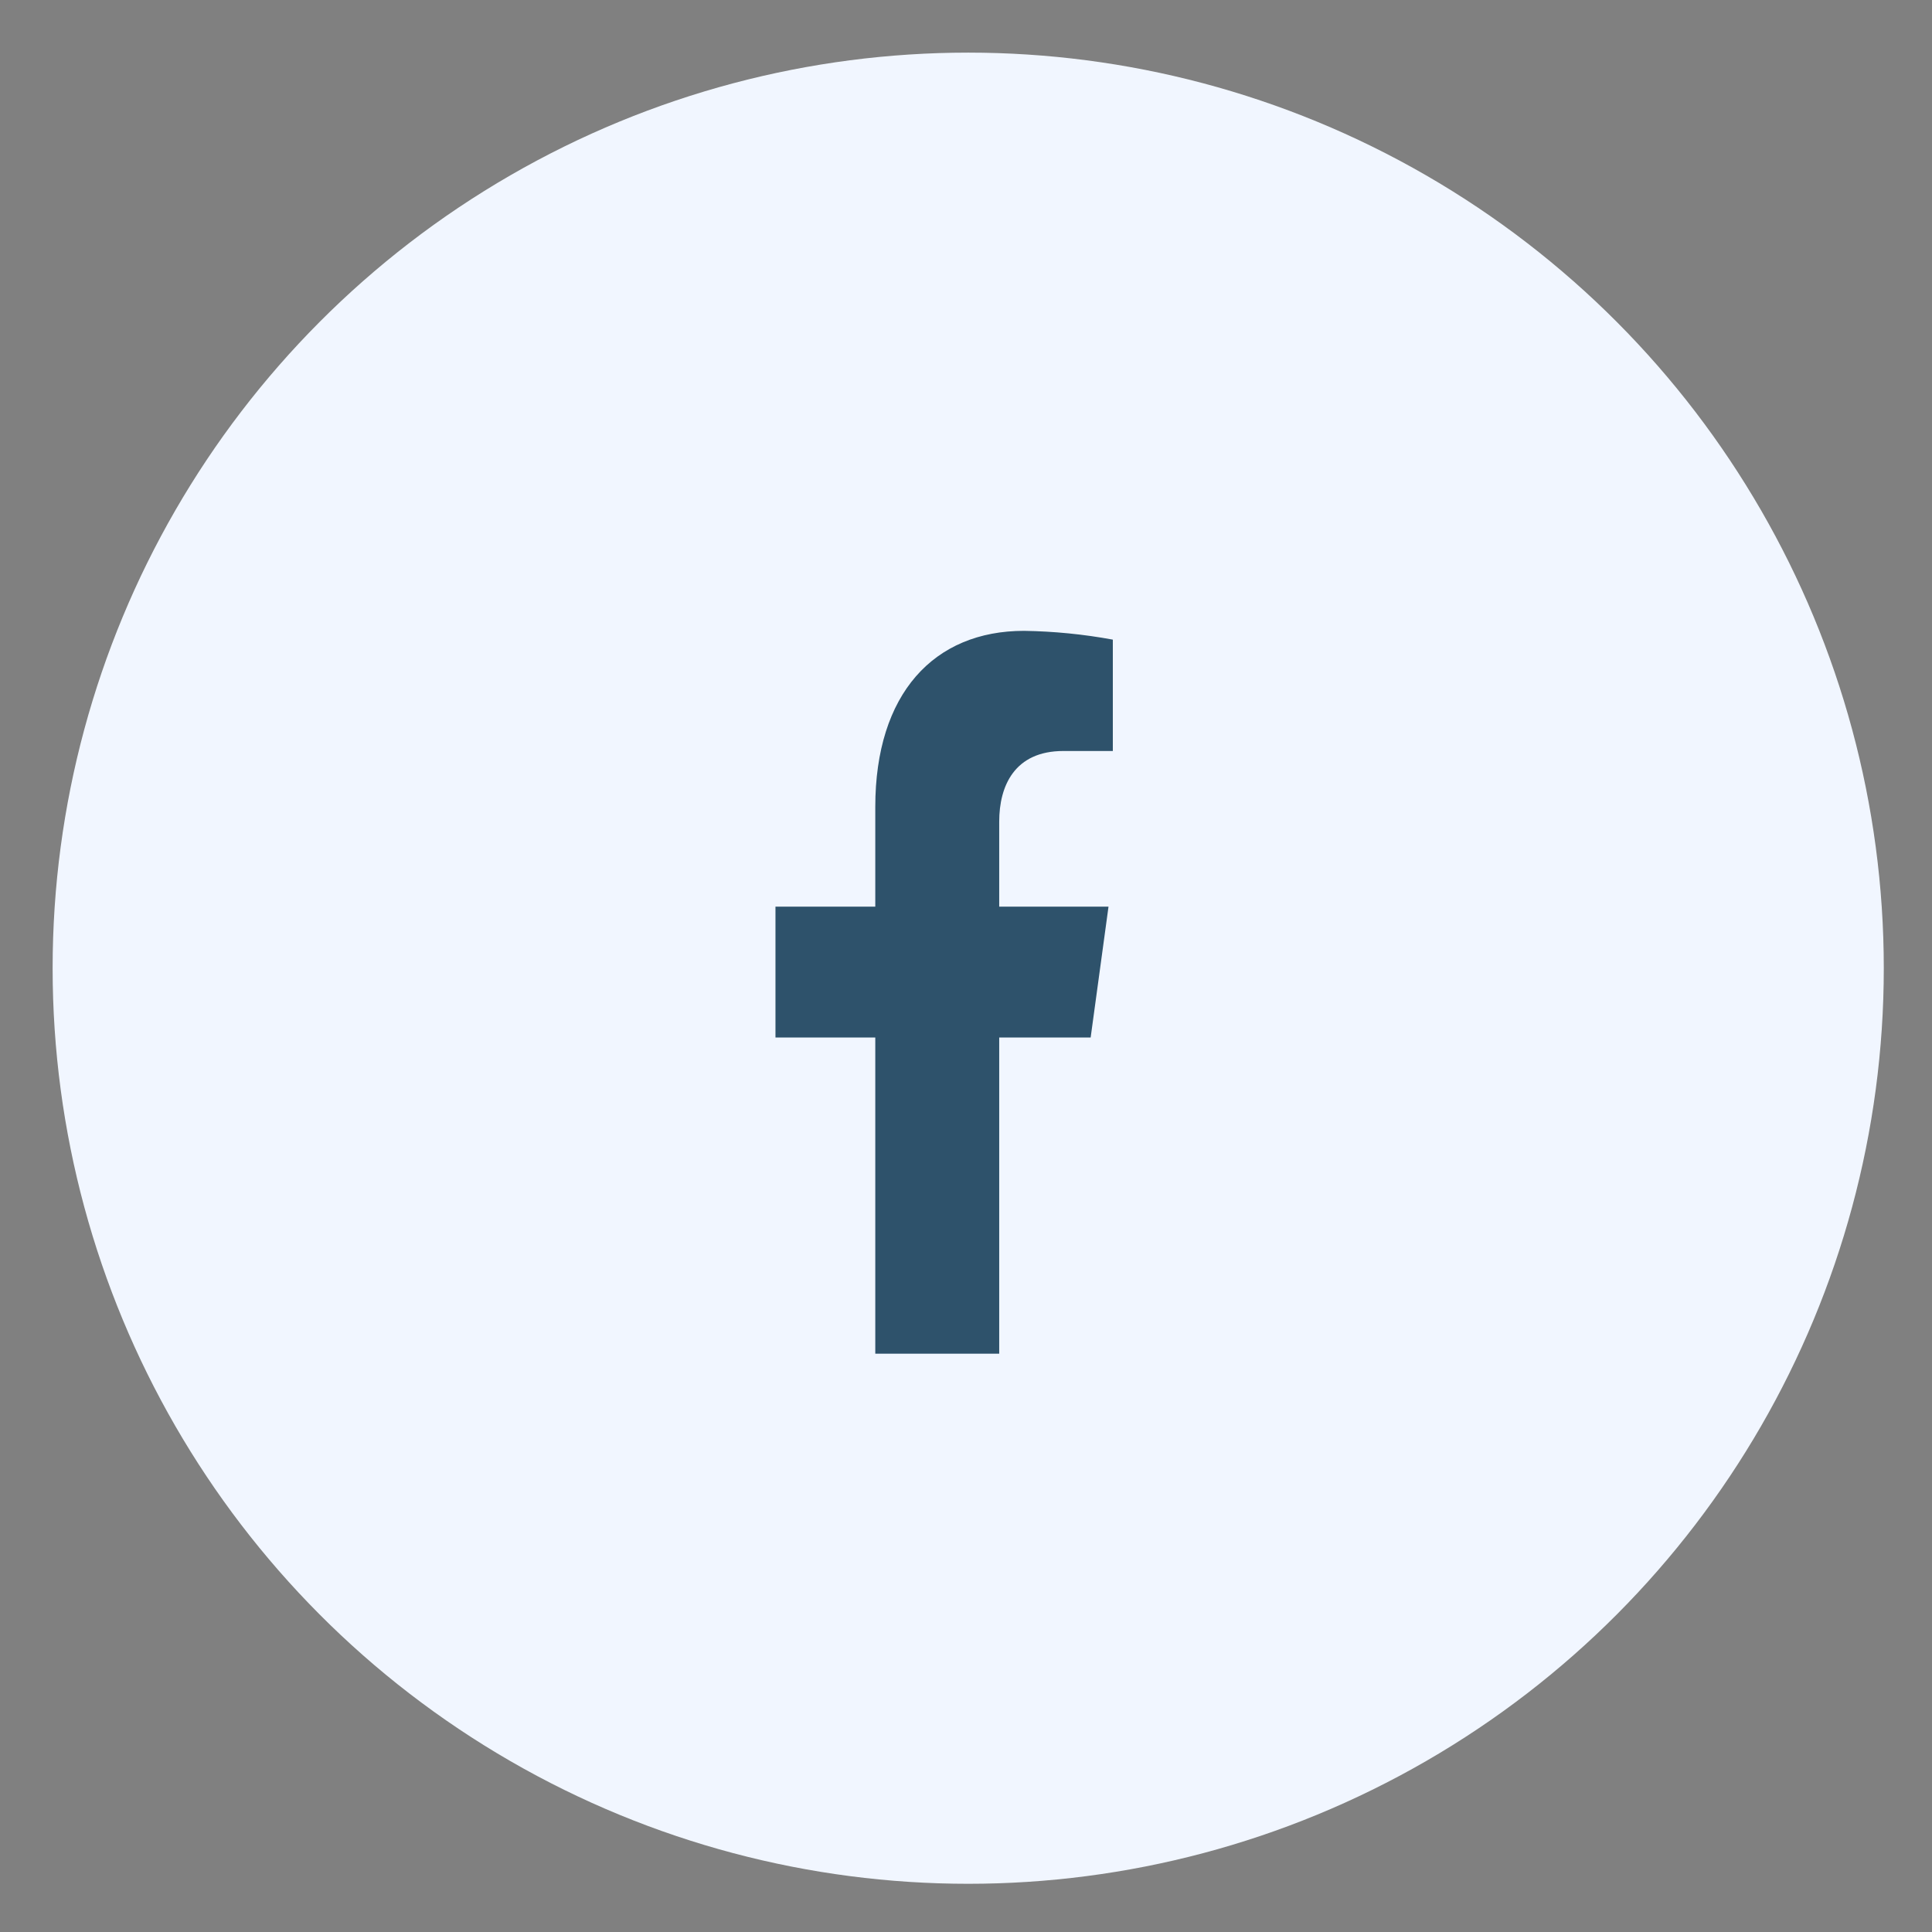 <svg width="21" height="21" viewBox="0 0 21 21" fill="none" xmlns="http://www.w3.org/2000/svg">
<rect x="0" y="0" width="21" height="21" fill="#808080" stroke="none"/>
<circle cx="10.524" cy="10.524" r="9.952" fill="#F1F6FF"/>
<g clip-path="url(#clip0_14_136)">
<path d="M11.855 11.277L12.049 9.855H10.861V8.931C10.861 8.543 11.027 8.163 11.559 8.163H12.099V6.953C11.779 6.894 11.456 6.862 11.131 6.857C10.152 6.857 9.514 7.539 9.514 8.771V9.855H8.424V11.277H9.514V14.714H10.861V11.277H11.855Z" fill="#2E526B"/>
</g>
<defs>
<clipPath id="clip0_14_136">
<rect width="3.667" height="7.857" fill="white" transform="translate(8.429 6.857)"/>
</clipPath>
</defs>
</svg>
